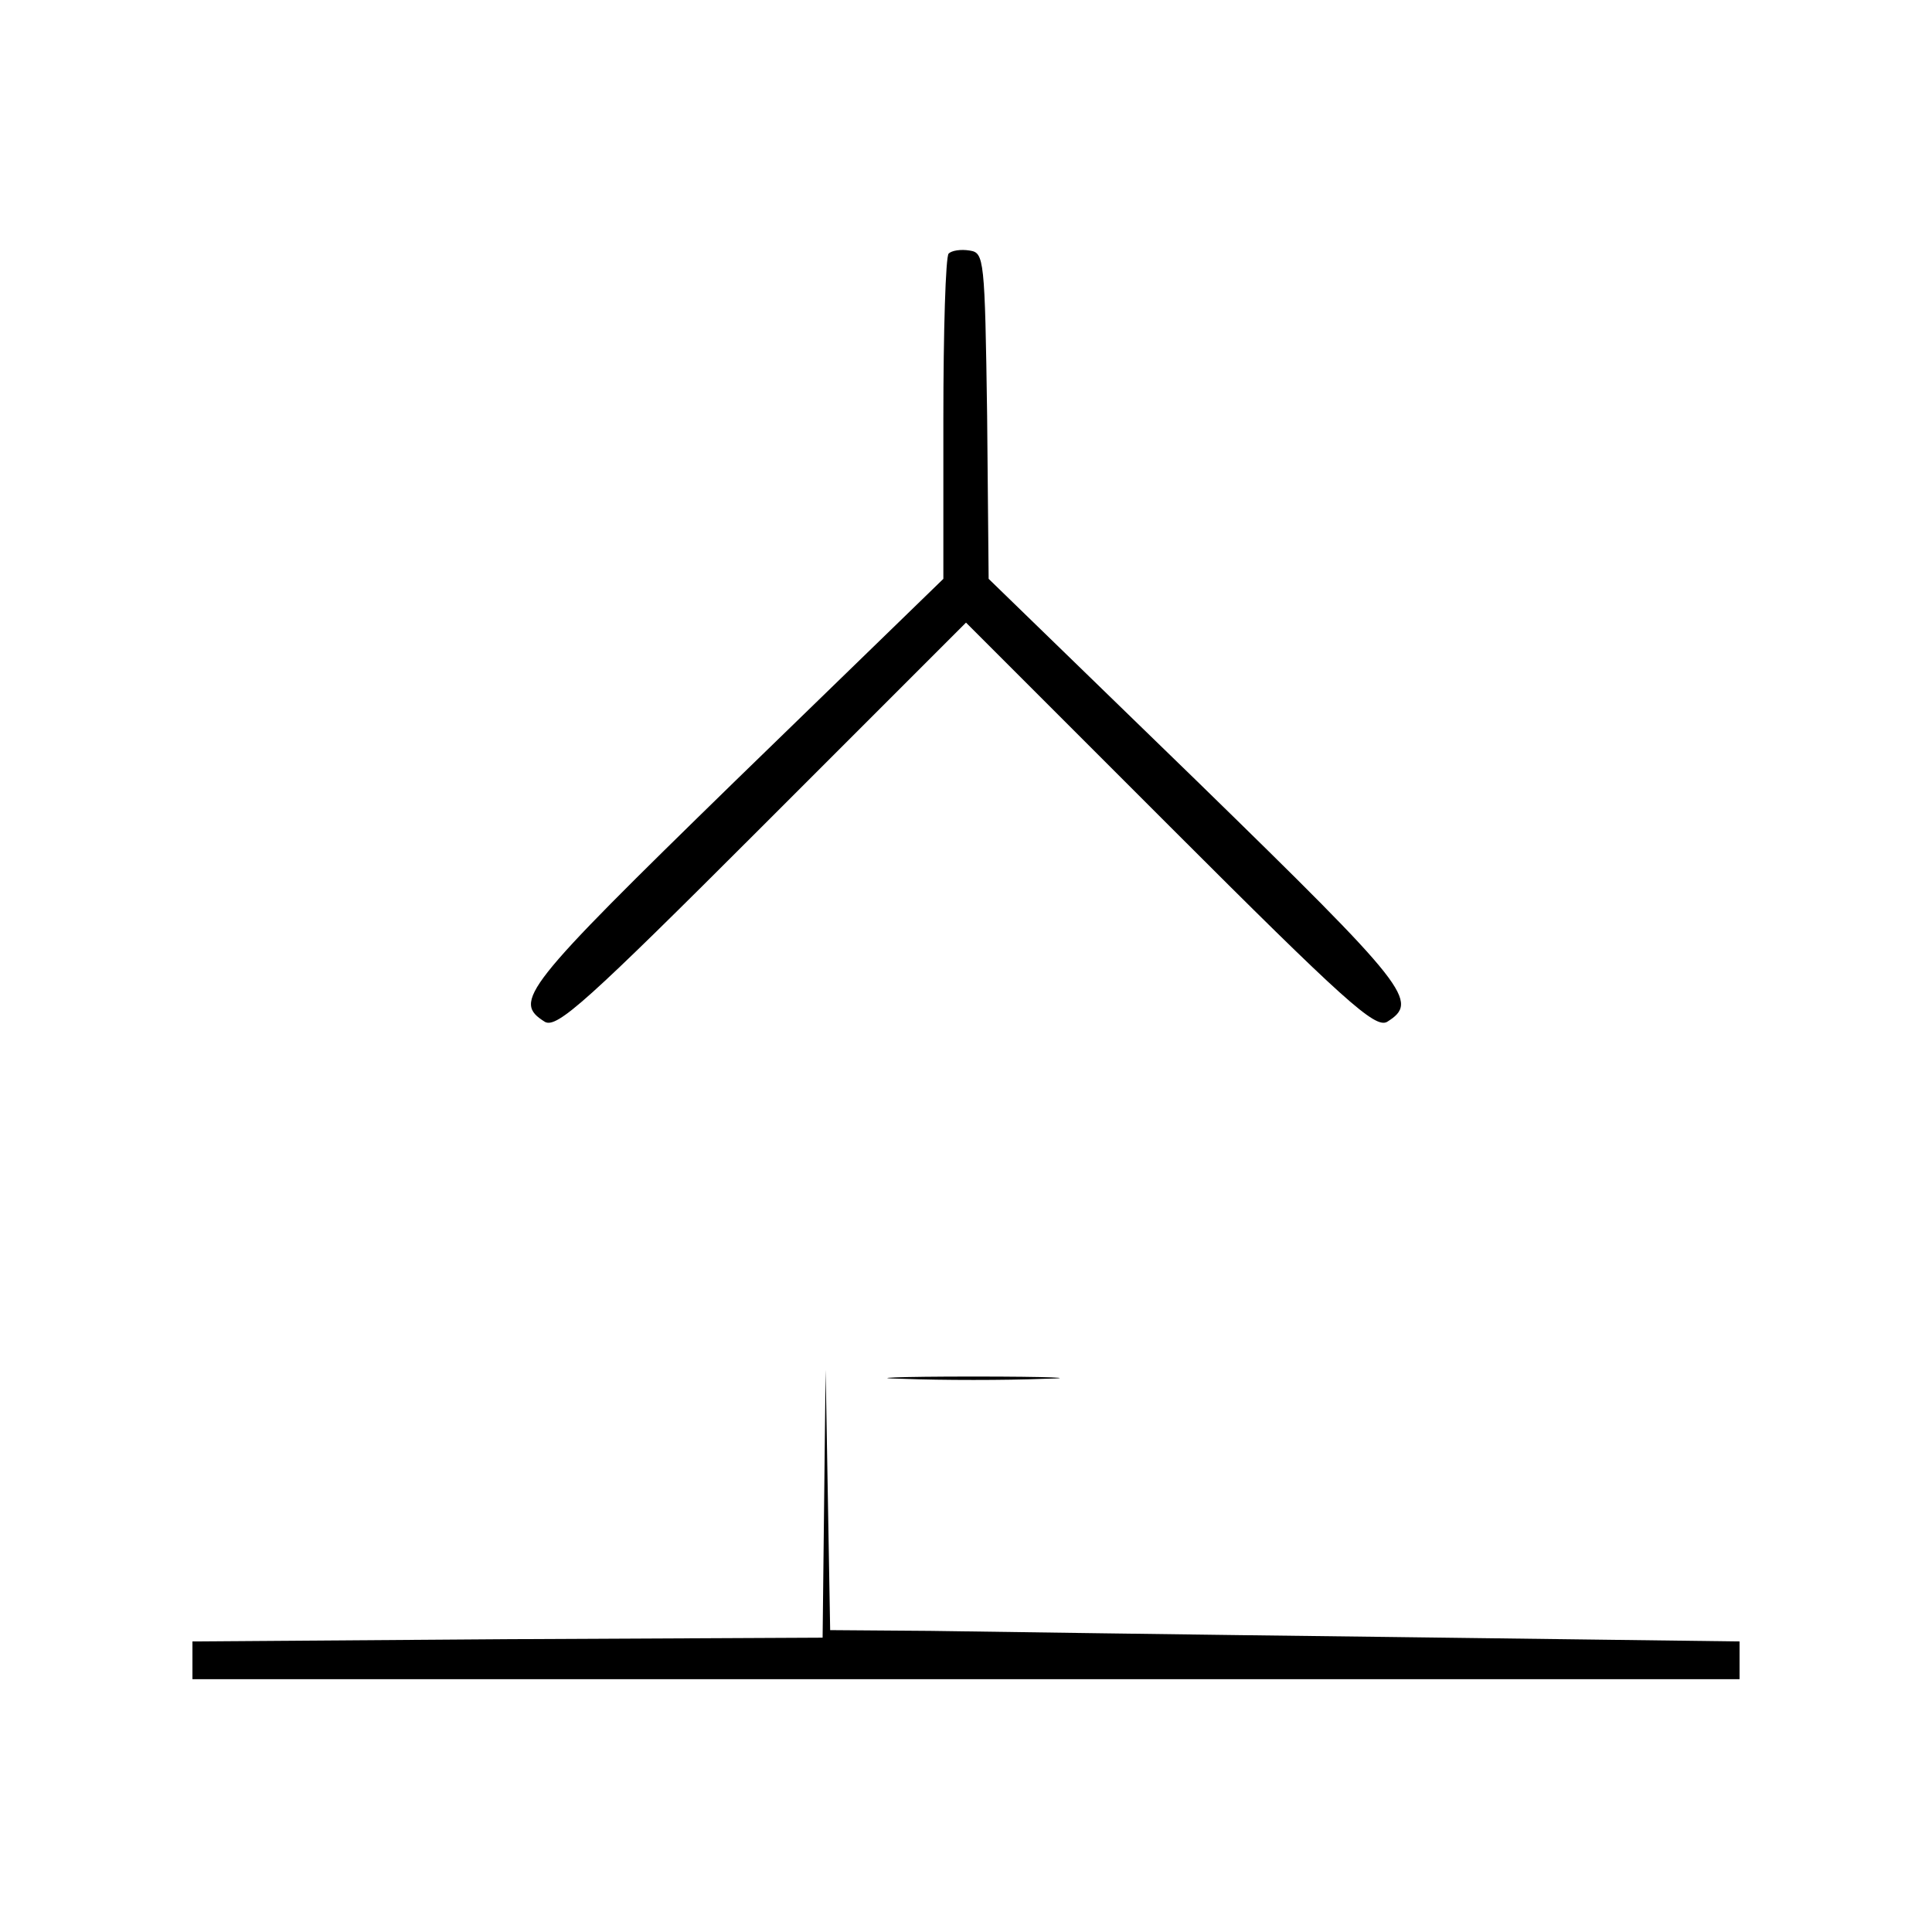 <?xml version="1.0" standalone="no"?>
<!DOCTYPE svg PUBLIC "-//W3C//DTD SVG 20010904//EN"
 "http://www.w3.org/TR/2001/REC-SVG-20010904/DTD/svg10.dtd">
<svg version="1.0" xmlns="http://www.w3.org/2000/svg"
 width="256pt" height="256pt" viewBox="0 0 256 256"
 preserveAspectRatio="xMidYMid meet">

<g transform="translate(0,256) scale(0.1,-0.1)"
fill="#000000" stroke="none">
<path d="M1257 2224 c-4 -4 -7 -103 -7 -219 l0 -212 -276 -268 c-282 -275
-295 -292 -252 -319 16 -9 56 27 288 259 l270 270 270 -270 c232 -232 272
-268 288 -259 43 27 30 44 -252 319 l-276 268 -2 216 c-3 209 -4 216 -23 219
-12 2 -24 0 -28 -4z"/>
<path d="M1092 568 l-2 -178 -417 -2 -418 -3 0 -25 0 -25 1025 0 1025 0 0 25
0 25 -470 6 c-259 3 -530 7 -602 8 l-133 1 -3 173 -3 172 -2 -177z"/>
<path d="M1197 733 c51 -2 135 -2 186 0 50 1 9 3 -93 3 -102 0 -143 -2 -93 -3z"/>
</g>
</svg>
